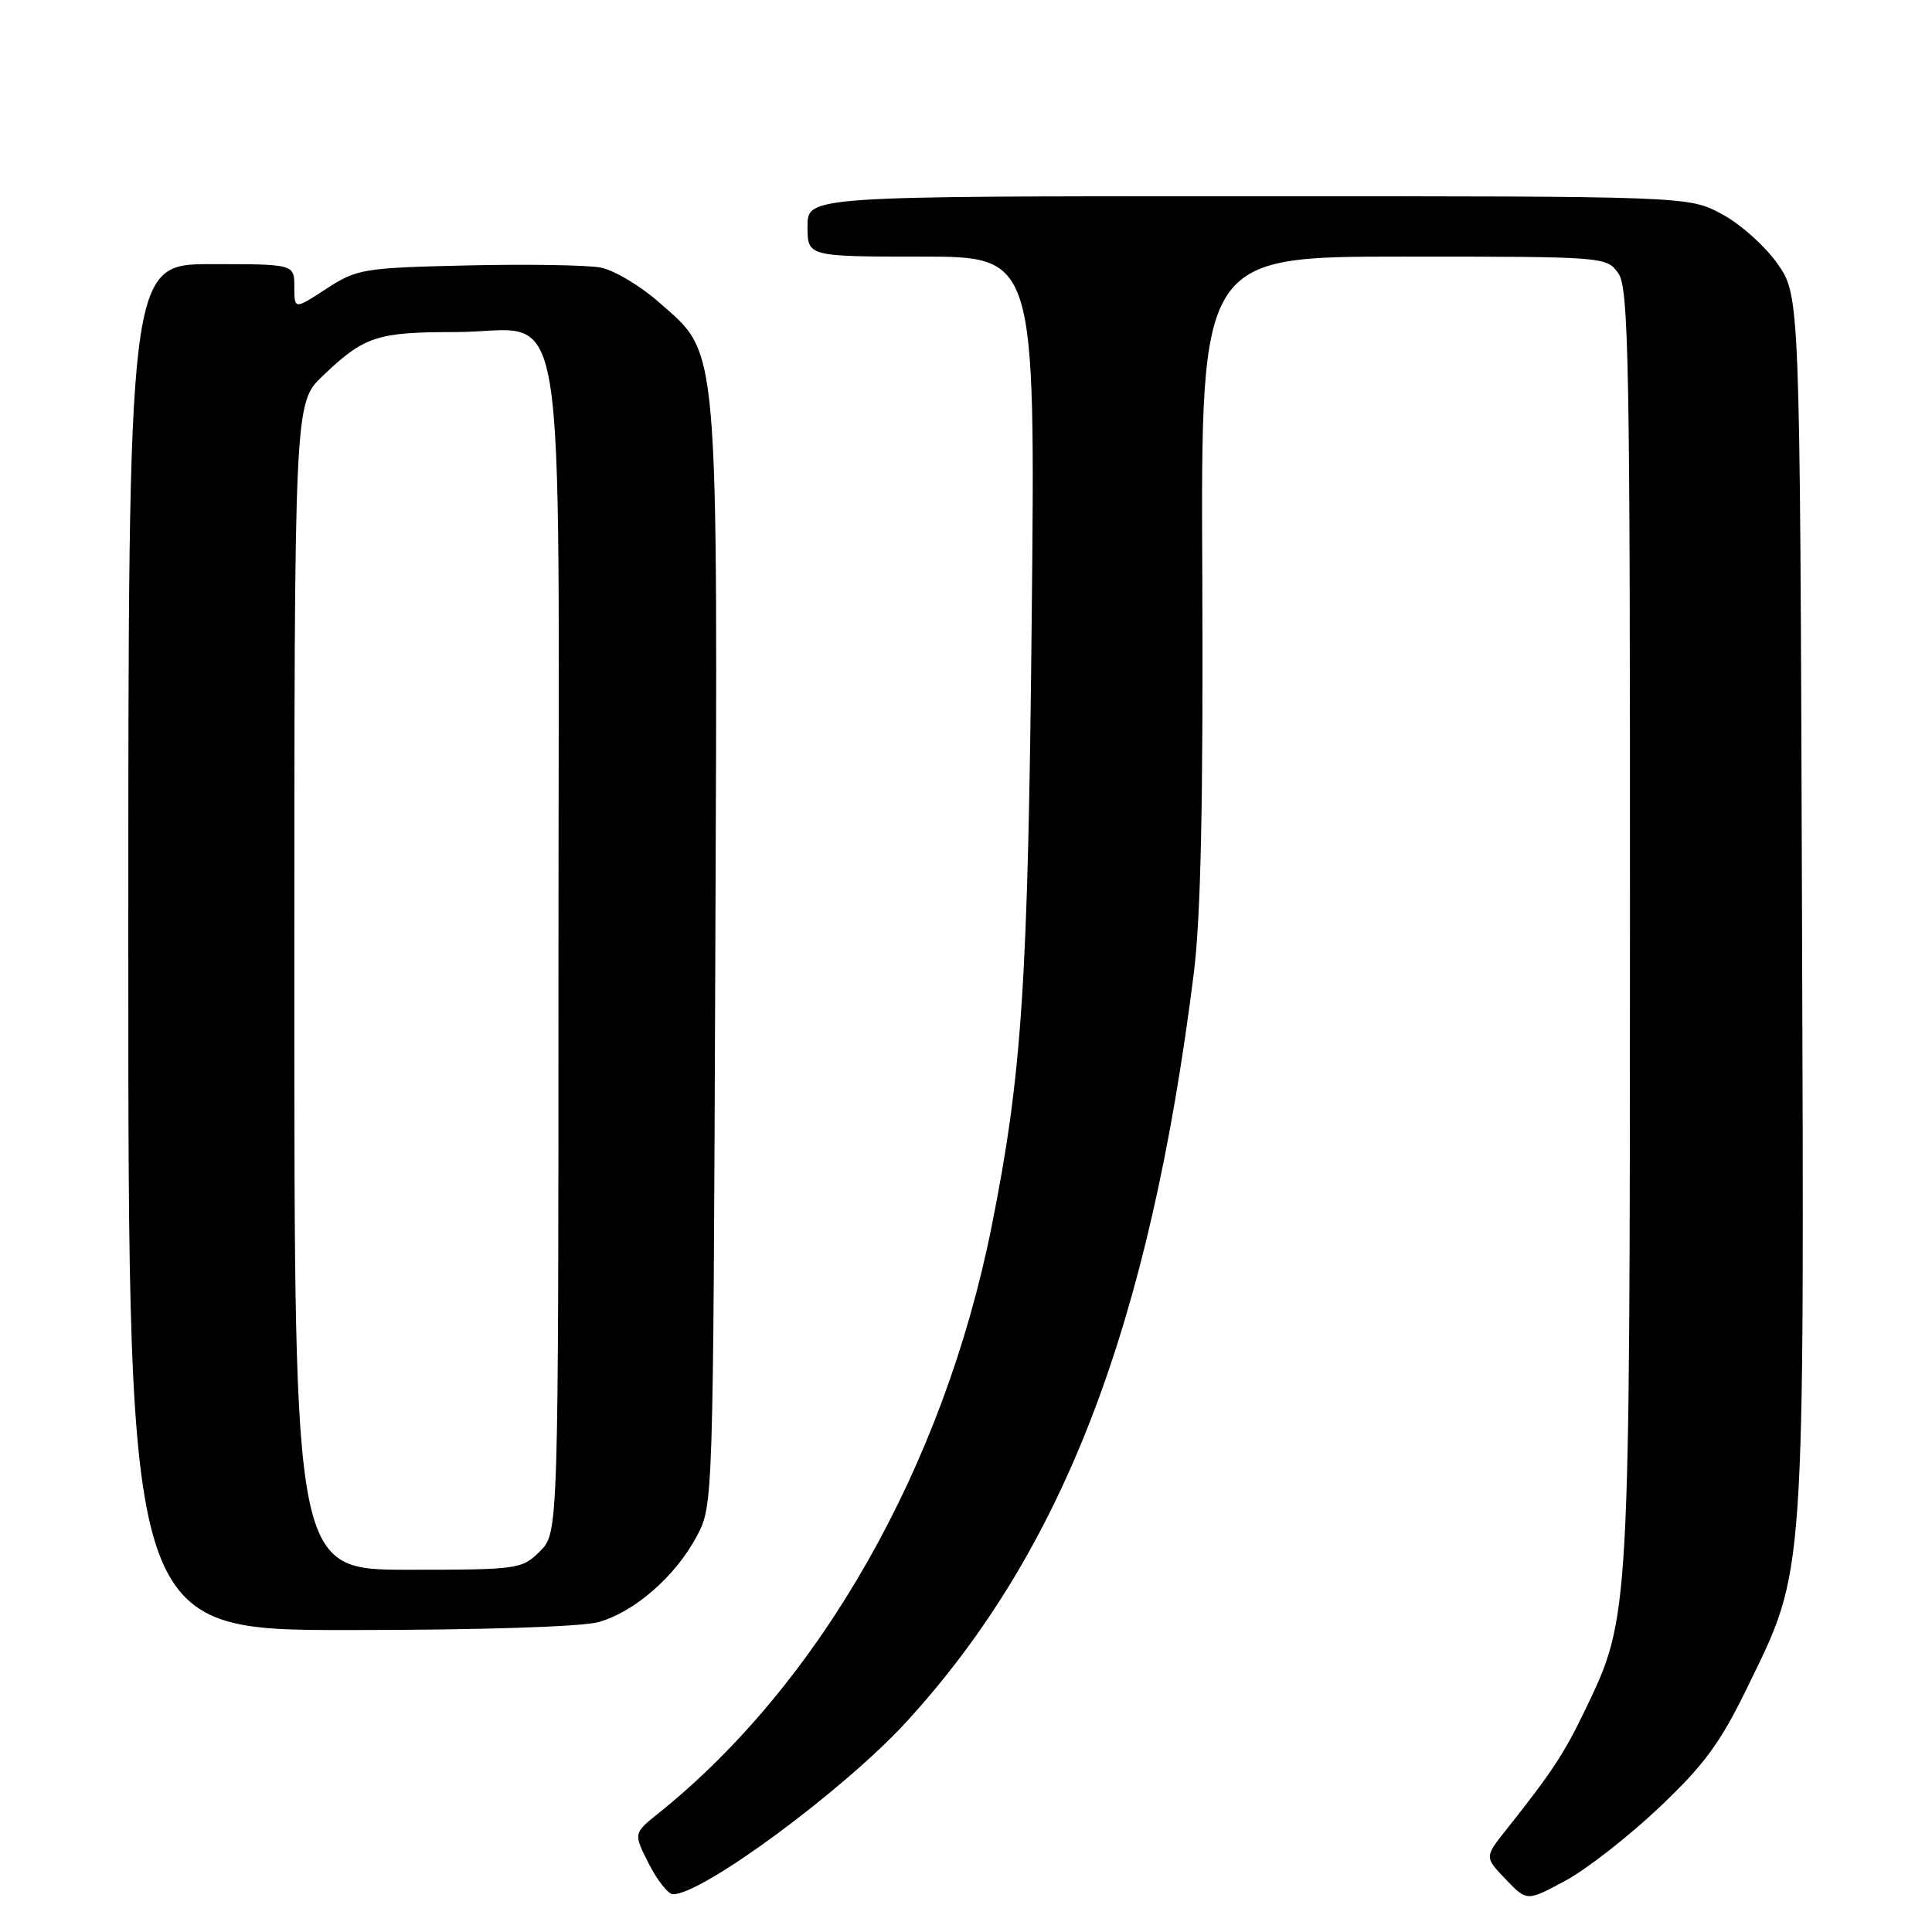 <?xml version="1.0" encoding="UTF-8" standalone="no"?>
<!DOCTYPE svg PUBLIC "-//W3C//DTD SVG 1.1//EN" "http://www.w3.org/Graphics/SVG/1.1/DTD/svg11.dtd" >
<svg xmlns="http://www.w3.org/2000/svg" xmlns:xlink="http://www.w3.org/1999/xlink" version="1.1" viewBox="0 0 256 256">
 <g >
 <path fill="currentColor"
d=" M 219.80 239.55 C 225.83 233.85 227.95 230.96 231.59 223.47 C 239.26 207.71 239.08 210.27 238.77 119.54 C 238.50 39.17 238.50 39.17 235.50 34.91 C 233.85 32.57 230.52 29.61 228.09 28.33 C 223.69 26.00 223.69 26.00 165.34 26.00 C 107.00 26.00 107.00 26.00 107.00 30.00 C 107.00 34.00 107.00 34.00 122.10 34.00 C 137.19 34.00 137.19 34.00 136.71 81.75 C 136.22 130.42 135.43 142.31 131.40 162.50 C 125.04 194.29 108.69 223.09 87.21 240.30 C 83.93 242.93 83.93 242.93 85.98 246.97 C 87.11 249.19 88.55 251.00 89.18 251.00 C 93.12 251.00 111.82 237.18 120.08 228.18 C 140.86 205.51 152.32 175.68 158.18 129.00 C 159.12 121.53 159.44 106.30 159.31 76.25 C 159.11 34.00 159.11 34.00 186.00 34.00 C 212.65 34.00 212.90 34.02 214.44 36.22 C 215.82 38.19 216.00 48.02 215.98 122.47 C 215.96 214.35 215.97 214.20 210.12 226.41 C 207.29 232.32 205.67 234.79 199.60 242.43 C 196.70 246.08 196.70 246.08 199.51 249.01 C 202.32 251.95 202.32 251.95 207.39 249.22 C 210.18 247.73 215.76 243.37 219.80 239.55 Z  M 79.28 214.94 C 84.05 213.62 89.48 208.89 92.31 203.59 C 94.50 199.50 94.50 199.43 94.78 127.11 C 95.10 44.25 95.35 47.12 87.38 40.11 C 84.85 37.87 81.33 35.78 79.57 35.45 C 77.81 35.12 69.87 34.99 61.93 35.17 C 48.13 35.49 47.31 35.62 43.25 38.26 C 39.00 41.03 39.00 41.03 39.00 38.01 C 39.00 35.00 39.00 35.00 28.00 35.00 C 17.00 35.00 17.00 35.00 17.00 125.50 C 17.00 216.00 17.00 216.00 46.25 215.99 C 63.57 215.99 77.04 215.56 79.28 214.94 Z  M 39.00 130.70 C 39.00 53.41 39.00 53.41 42.75 49.82 C 48.27 44.55 49.92 44.00 60.36 44.00 C 75.51 44.00 74.00 34.90 74.00 126.18 C 74.00 203.09 74.00 203.09 71.55 205.55 C 69.16 207.93 68.69 208.00 54.05 208.00 C 39.00 208.00 39.00 208.00 39.00 130.70 Z "/>
</g>
</svg>